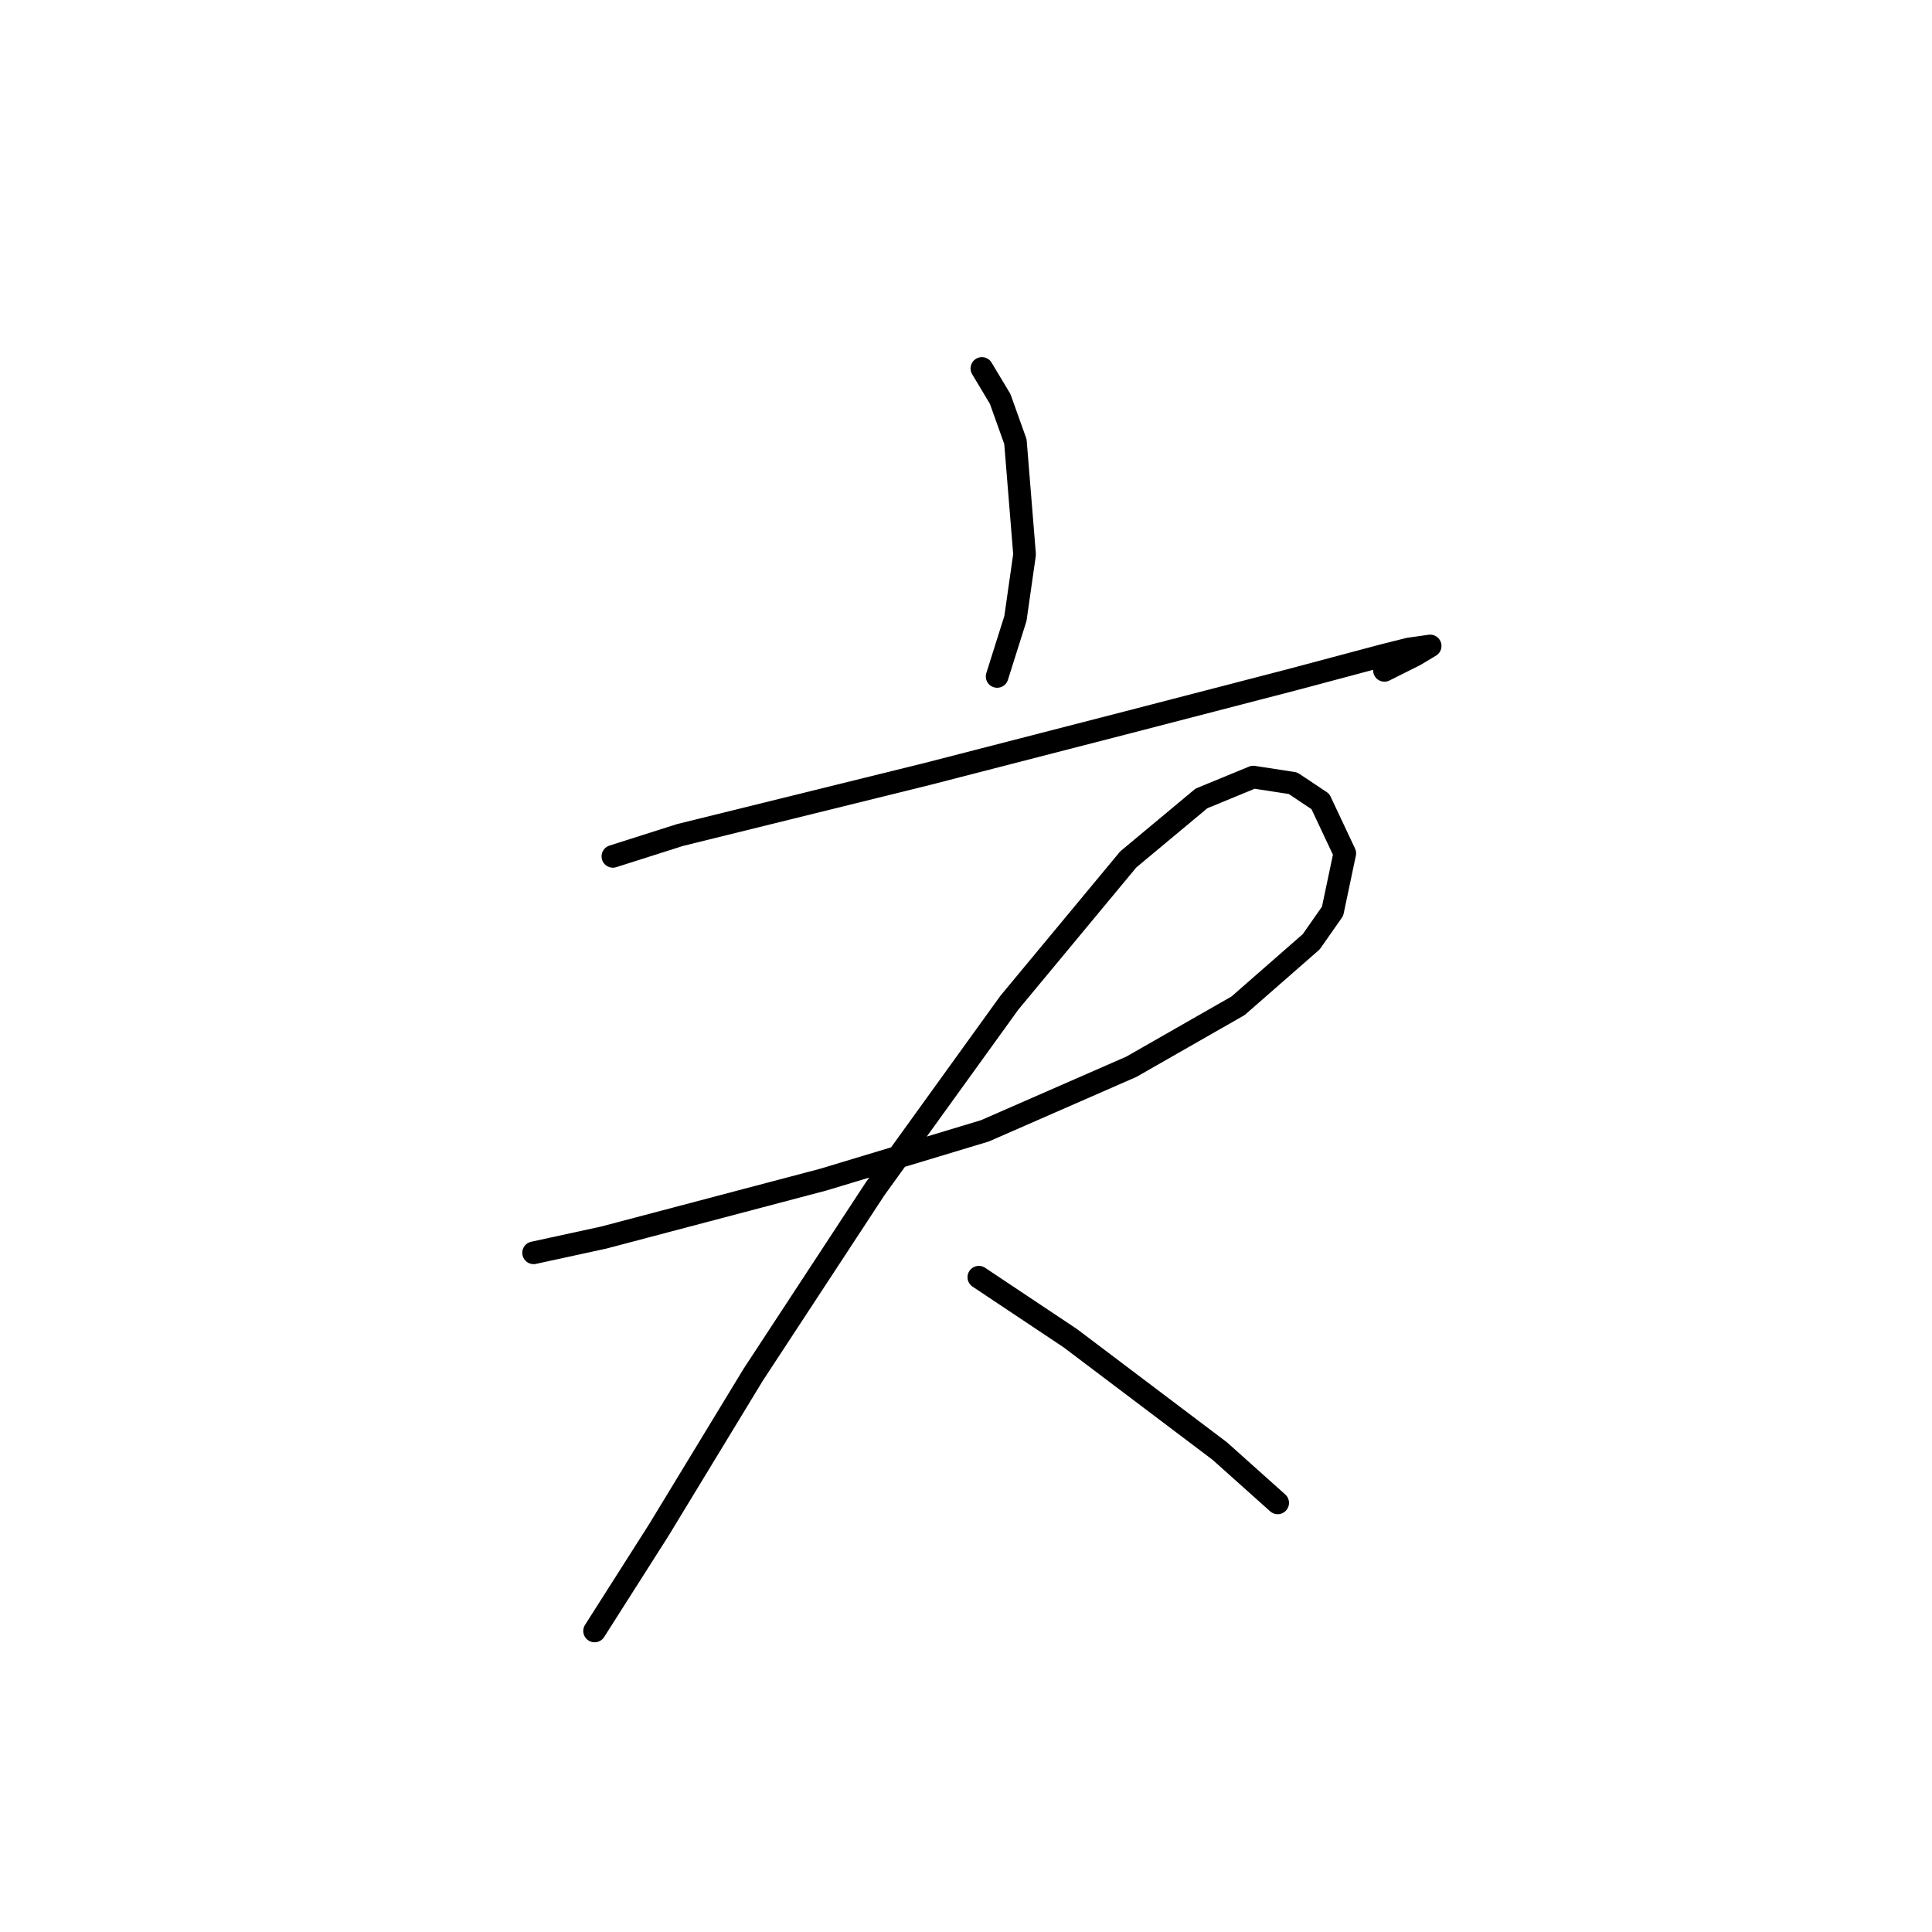 <?xml version="1.0" standalone="no"?>
    <svg width="256" height="256" xmlns="http://www.w3.org/2000/svg" version="1.1">
    <polyline stroke="black" stroke-width="3" stroke-linecap="round" fill="transparent" stroke-linejoin="round" points="130.104 48.821 132.528 52.862 134.549 58.519 135.761 73.47 134.549 81.955 132.124 89.633 132.124 89.633 " />
        <polyline stroke="black" stroke-width="3" stroke-linecap="round" fill="transparent" stroke-linejoin="round" points="81.21 113.474 90.1 110.645 122.83 102.564 149.5 95.694 171.32 90.037 183.443 86.804 186.675 85.996 189.504 85.592 187.484 86.804 183.443 88.825 183.443 88.825 " />
        <polyline stroke="black" stroke-width="3" stroke-linecap="round" fill="transparent" stroke-linejoin="round" points="70.704 166.005 79.998 163.984 109.092 156.307 130.508 149.841 149.904 141.356 164.047 133.274 173.745 124.788 176.573 120.747 178.19 113.07 174.957 106.2 171.32 103.776 166.067 102.968 159.198 105.796 149.5 113.878 133.741 132.87 115.961 157.519 99.798 182.168 87.271 202.776 78.785 216.111 78.785 216.111 " />
        <polyline stroke="black" stroke-width="3" stroke-linecap="round" fill="transparent" stroke-linejoin="round" points="129.7 169.237 141.822 177.319 161.622 192.27 169.3 199.139 169.3 199.139 " />
        </svg>